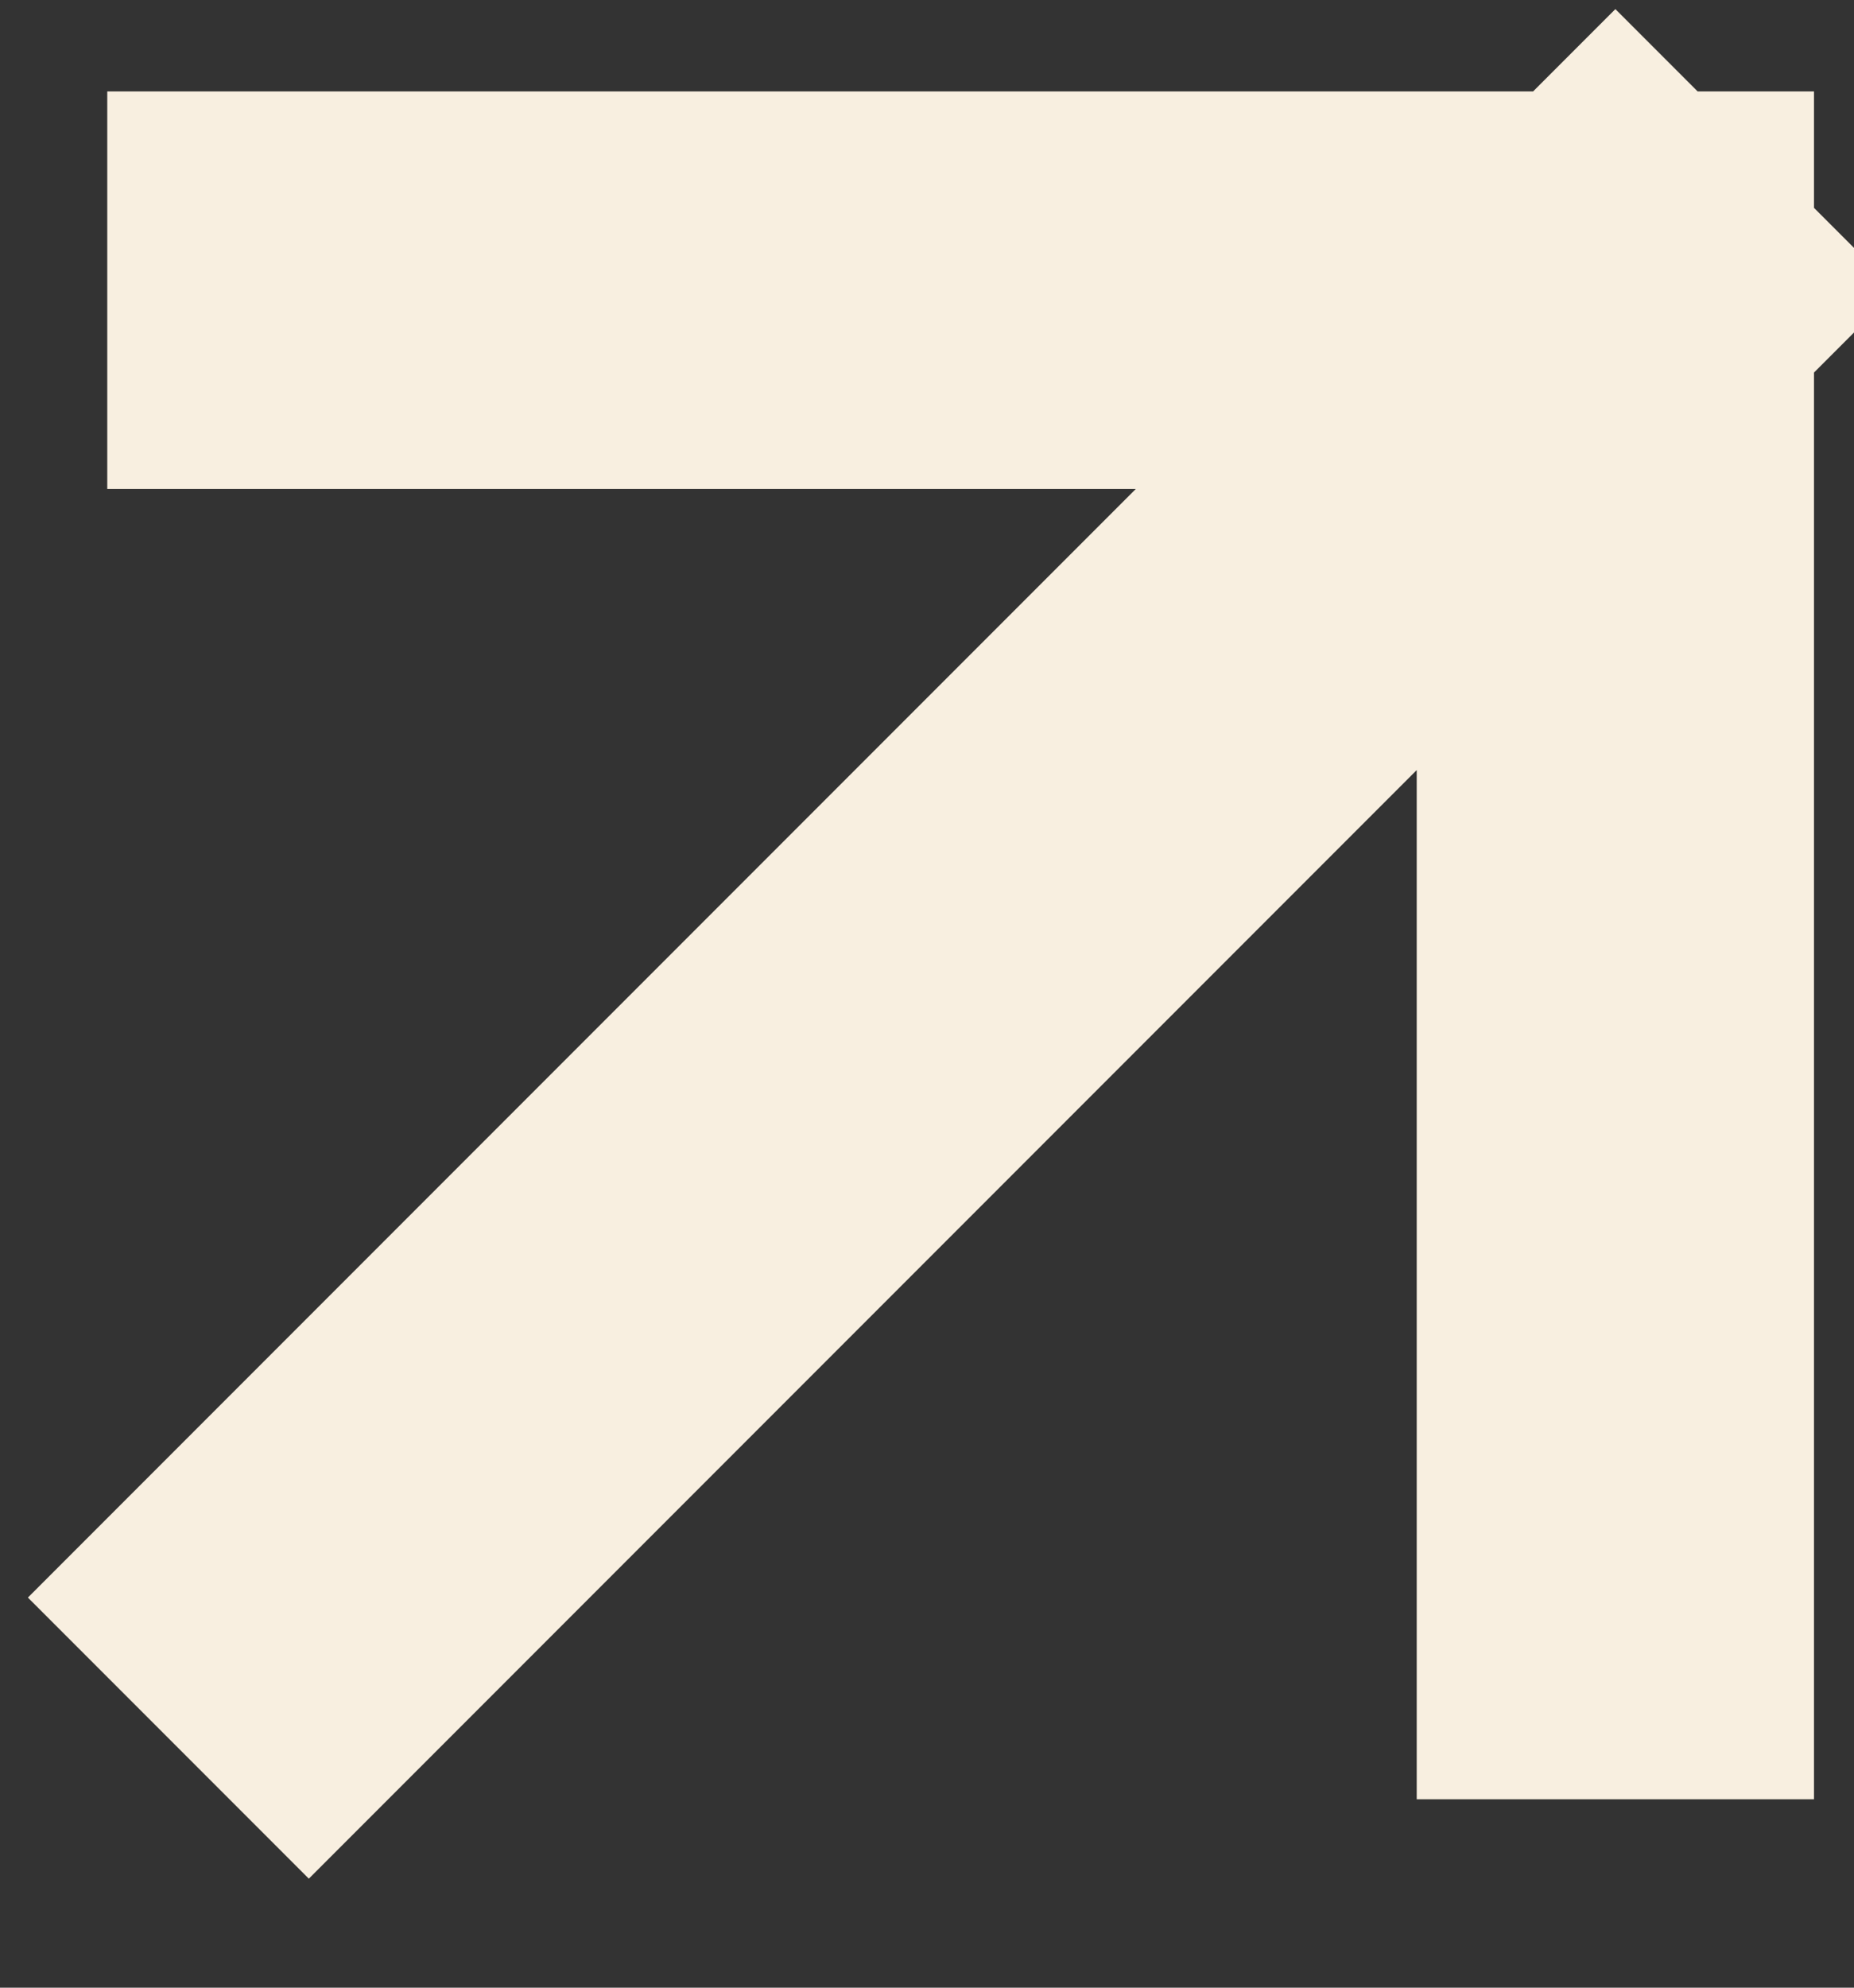 <svg width="14" height="15" viewBox="0 0 14 15" fill="none" xmlns="http://www.w3.org/2000/svg">
<rect x="0" y="0" width="14" height="15" fill="#333333" stroke="none"/>
<path d="M2.31 2.19L12.198 2.19M12.198 2.19L12.198 12.078M12.198 2.19L2.332 12.056" stroke="#F8EFE0" stroke-width="3" stroke-linecap="square" stroke-linejoin="round"/>
</svg>
